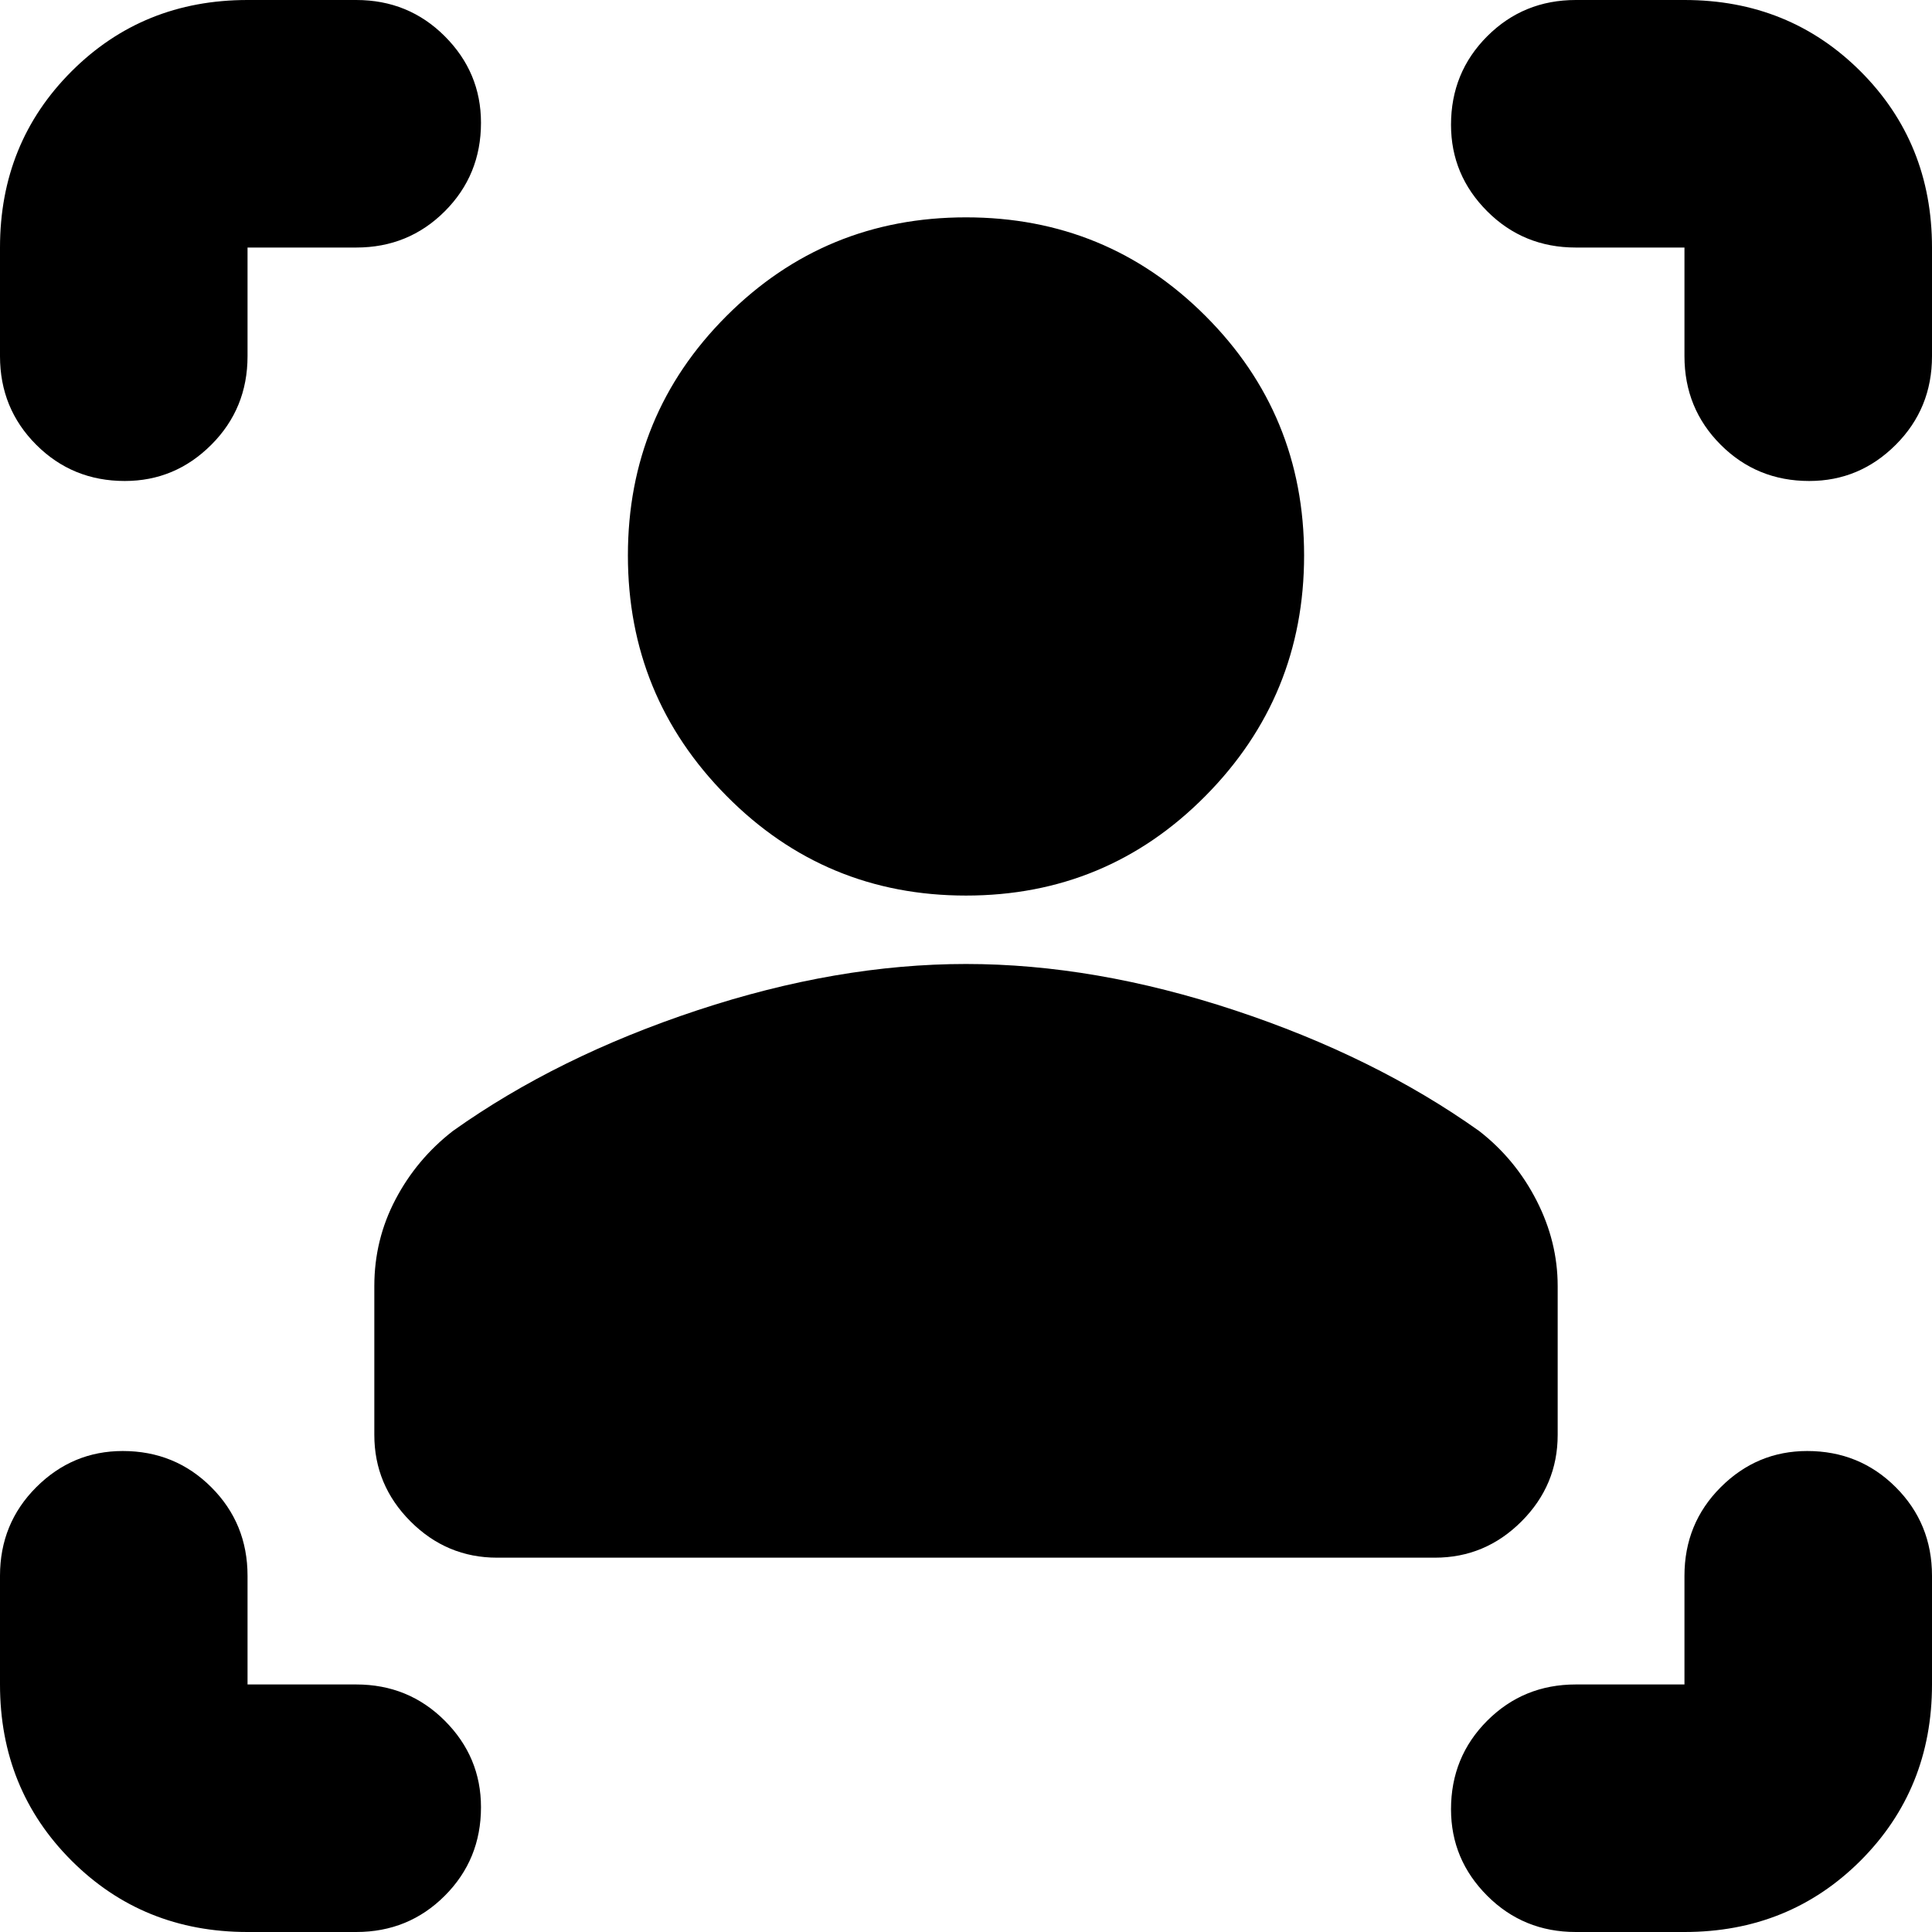 <svg xmlns="http://www.w3.org/2000/svg" height="24" width="24"><path d="M17.825 19.35H6.175q-.625 0-1.075-.45-.45-.45-.45-1.075v-1.85q0-.575.263-1.075.262-.5.712-.85 1.3-.925 3.038-1.5 1.737-.575 3.337-.575t3.338.575q1.737.575 3.037 1.5.45.35.712.862.263.513.263 1.063v1.85q0 .625-.45 1.075-.45.45-1.075.45ZM12 11.125q-1.75 0-2.975-1.238Q7.8 8.65 7.8 6.9t1.225-2.975Q10.25 2.7 12 2.7t2.975 1.225Q16.2 5.15 16.2 6.9t-1.225 2.987Q13.75 11.125 12 11.125Zm-7.575-8.05h-1.35v1.35q0 .65-.45 1.1-.45.45-1.075.45-.65 0-1.1-.45-.45-.45-.45-1.1v-1.35q0-1.3.888-2.188Q1.775 0 3.075 0h1.35q.65 0 1.1.45.45.45.45 1.075 0 .65-.45 1.1-.45.45-1.1.45ZM3.075 24q-1.3 0-2.187-.887Q0 22.225 0 20.925v-1.35q0-.65.45-1.1.45-.45 1.075-.45.65 0 1.1.45.45.45.45 1.1v1.35h1.35q.65 0 1.1.45.45.45.45 1.075 0 .65-.45 1.1-.45.45-1.1.45Zm17.85 0h-1.35q-.65 0-1.1-.45-.45-.45-.45-1.075 0-.65.45-1.1.45-.45 1.1-.45h1.35v-1.35q0-.65.45-1.1.45-.45 1.075-.45.65 0 1.1.45.45.45.45 1.1v1.35q0 1.3-.887 2.188-.888.887-2.188.887Zm-1.35-20.925q-.65 0-1.1-.45-.45-.45-.45-1.075 0-.65.45-1.1.45-.45 1.1-.45h1.35q1.3 0 2.188.887.887.888.887 2.188v1.35q0 .65-.45 1.1-.45.45-1.075.45-.65 0-1.1-.45-.45-.45-.45-1.1v-1.35Z"/></svg>